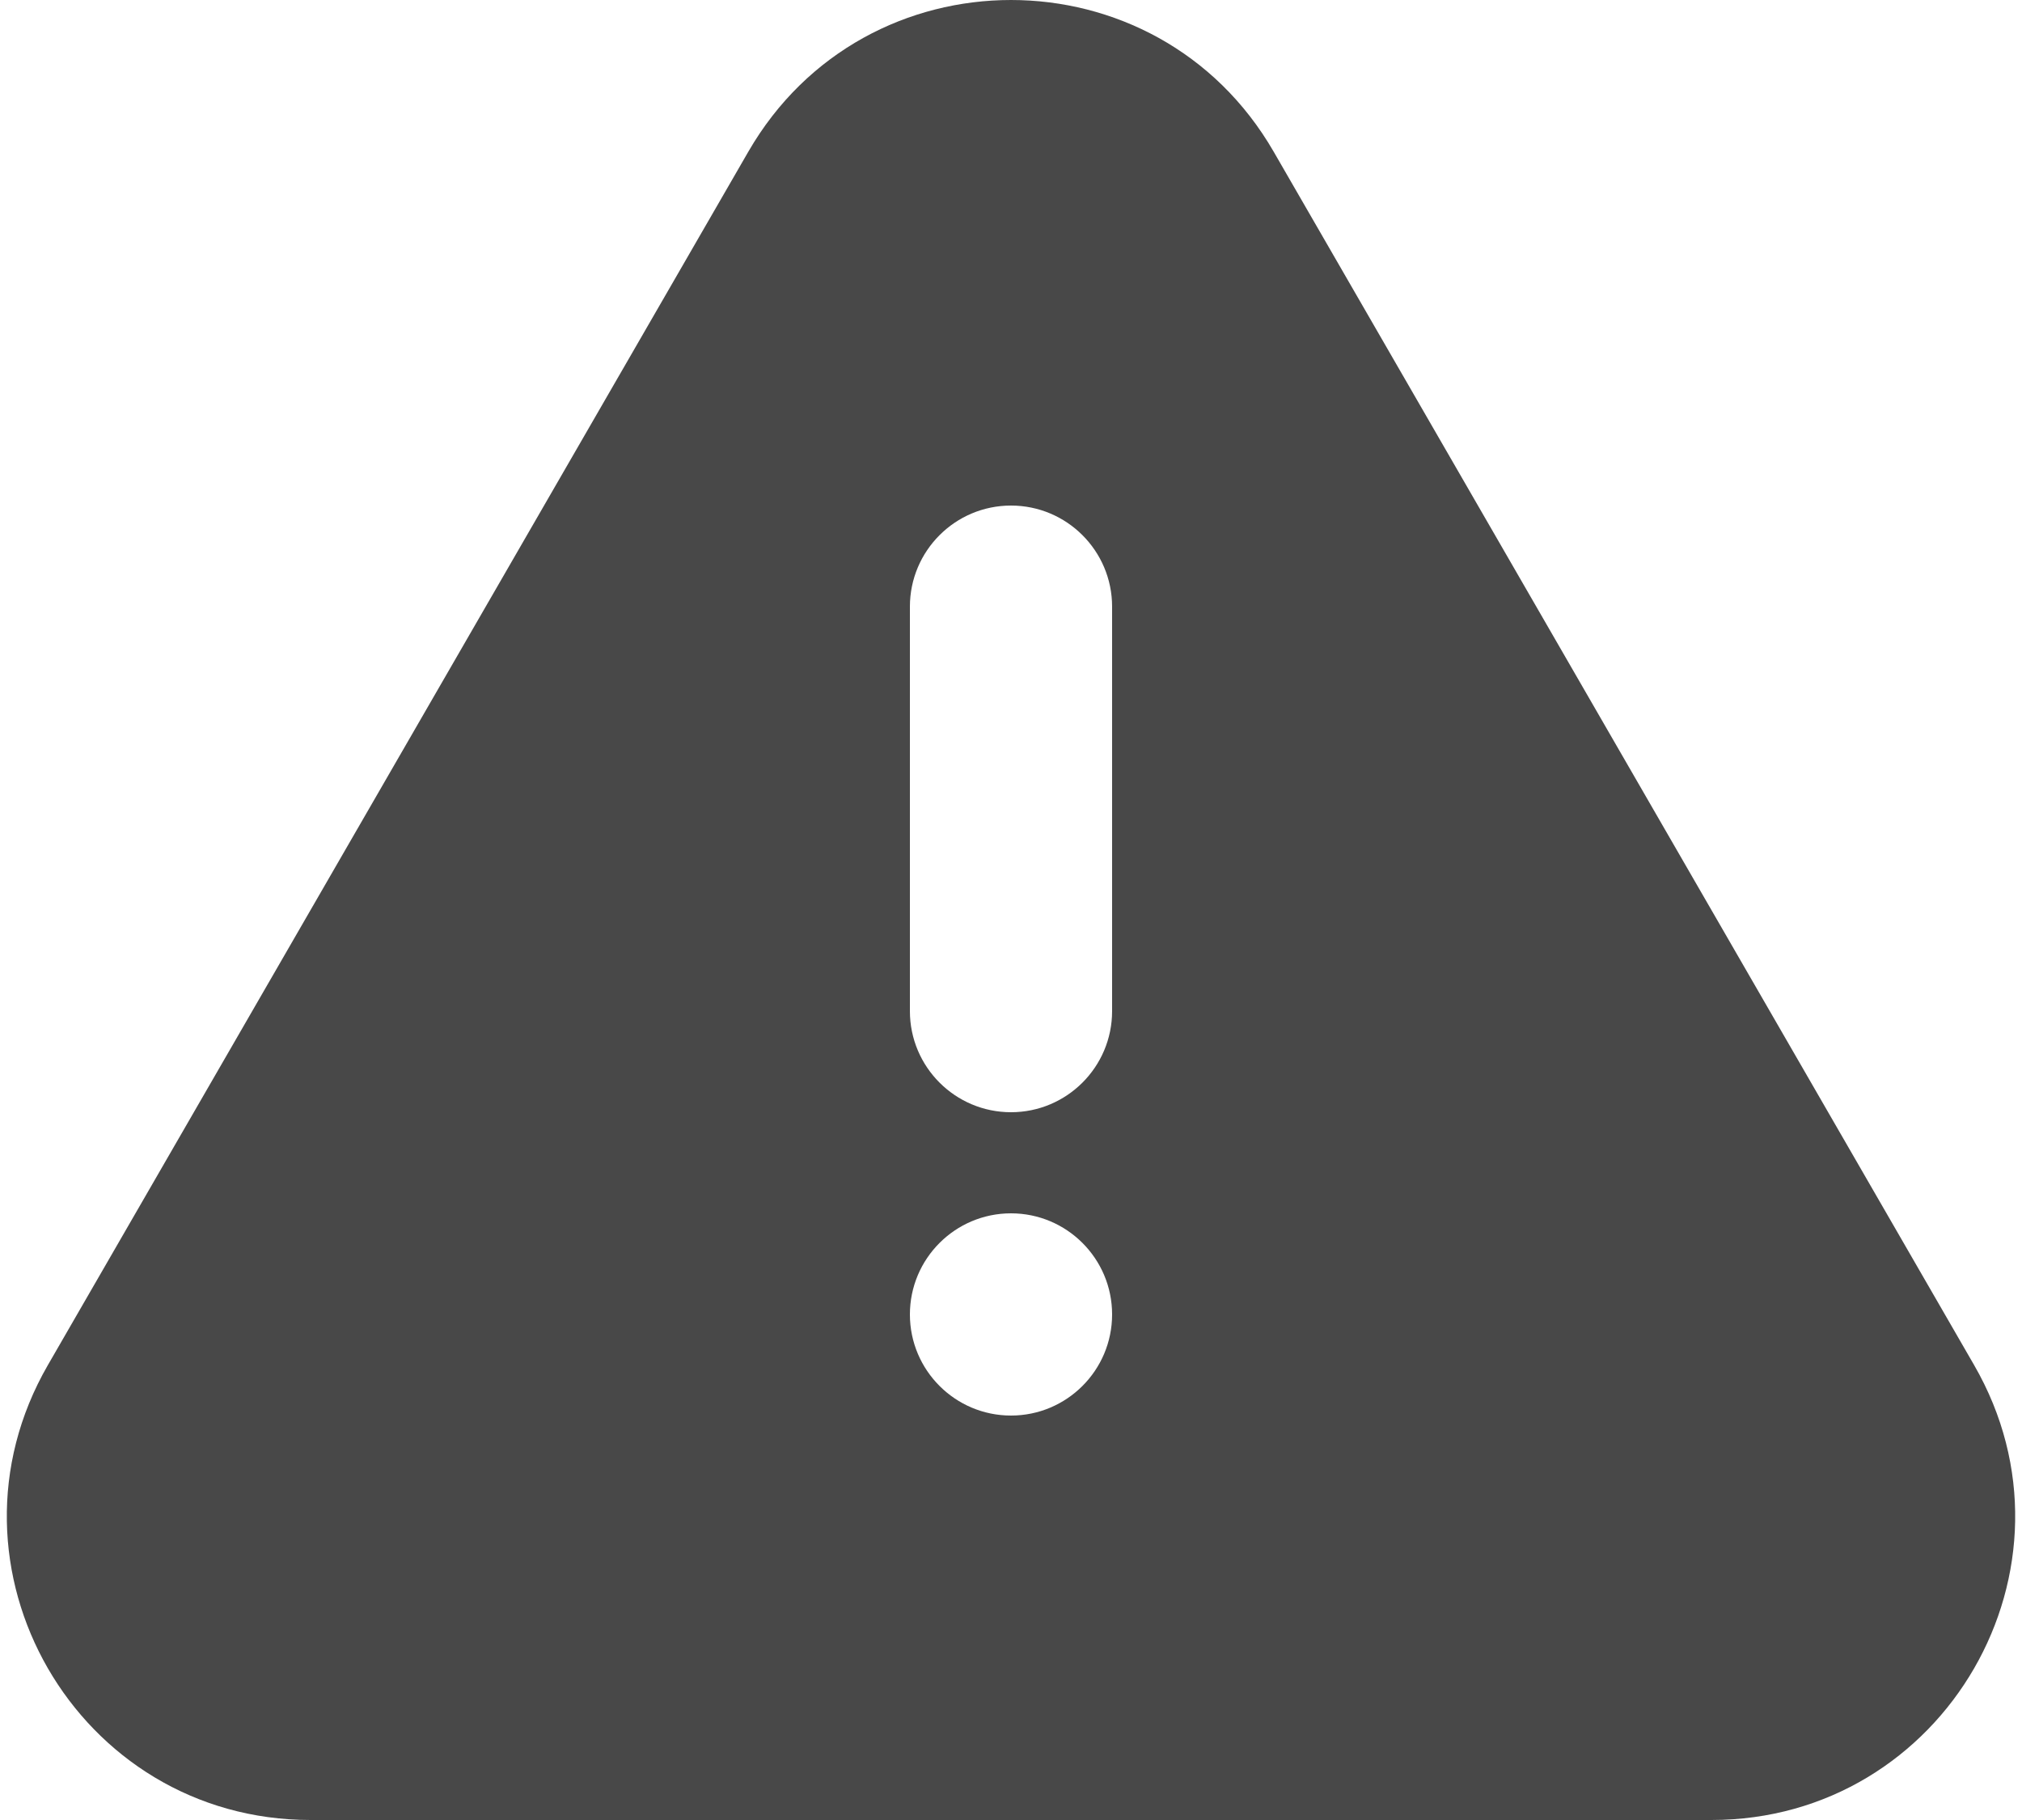 <svg width="20" height="18" viewBox="0 0 20 18" fill="none" xmlns="http://www.w3.org/2000/svg">
<path fill-rule="evenodd" clip-rule="evenodd" d="M7.402 1.5C8.557 -0.5 11.443 -0.5 12.598 1.5L19.526 13.5C20.681 15.5 19.238 18 16.928 18H3.072C0.762 18 -0.681 15.5 0.474 13.5L7.402 1.5ZM10 5C10.552 5 11 5.448 11 6V10C11 10.552 10.552 11 10 11C9.448 11 9 10.552 9 10V6C9 5.448 9.448 5 10 5ZM10 14C10.552 14 11 13.552 11 13C11 12.448 10.552 12 10 12C9.448 12 9 12.448 9 13C9 13.552 9.448 14 10 14Z" fill="#484848"/>
</svg>
